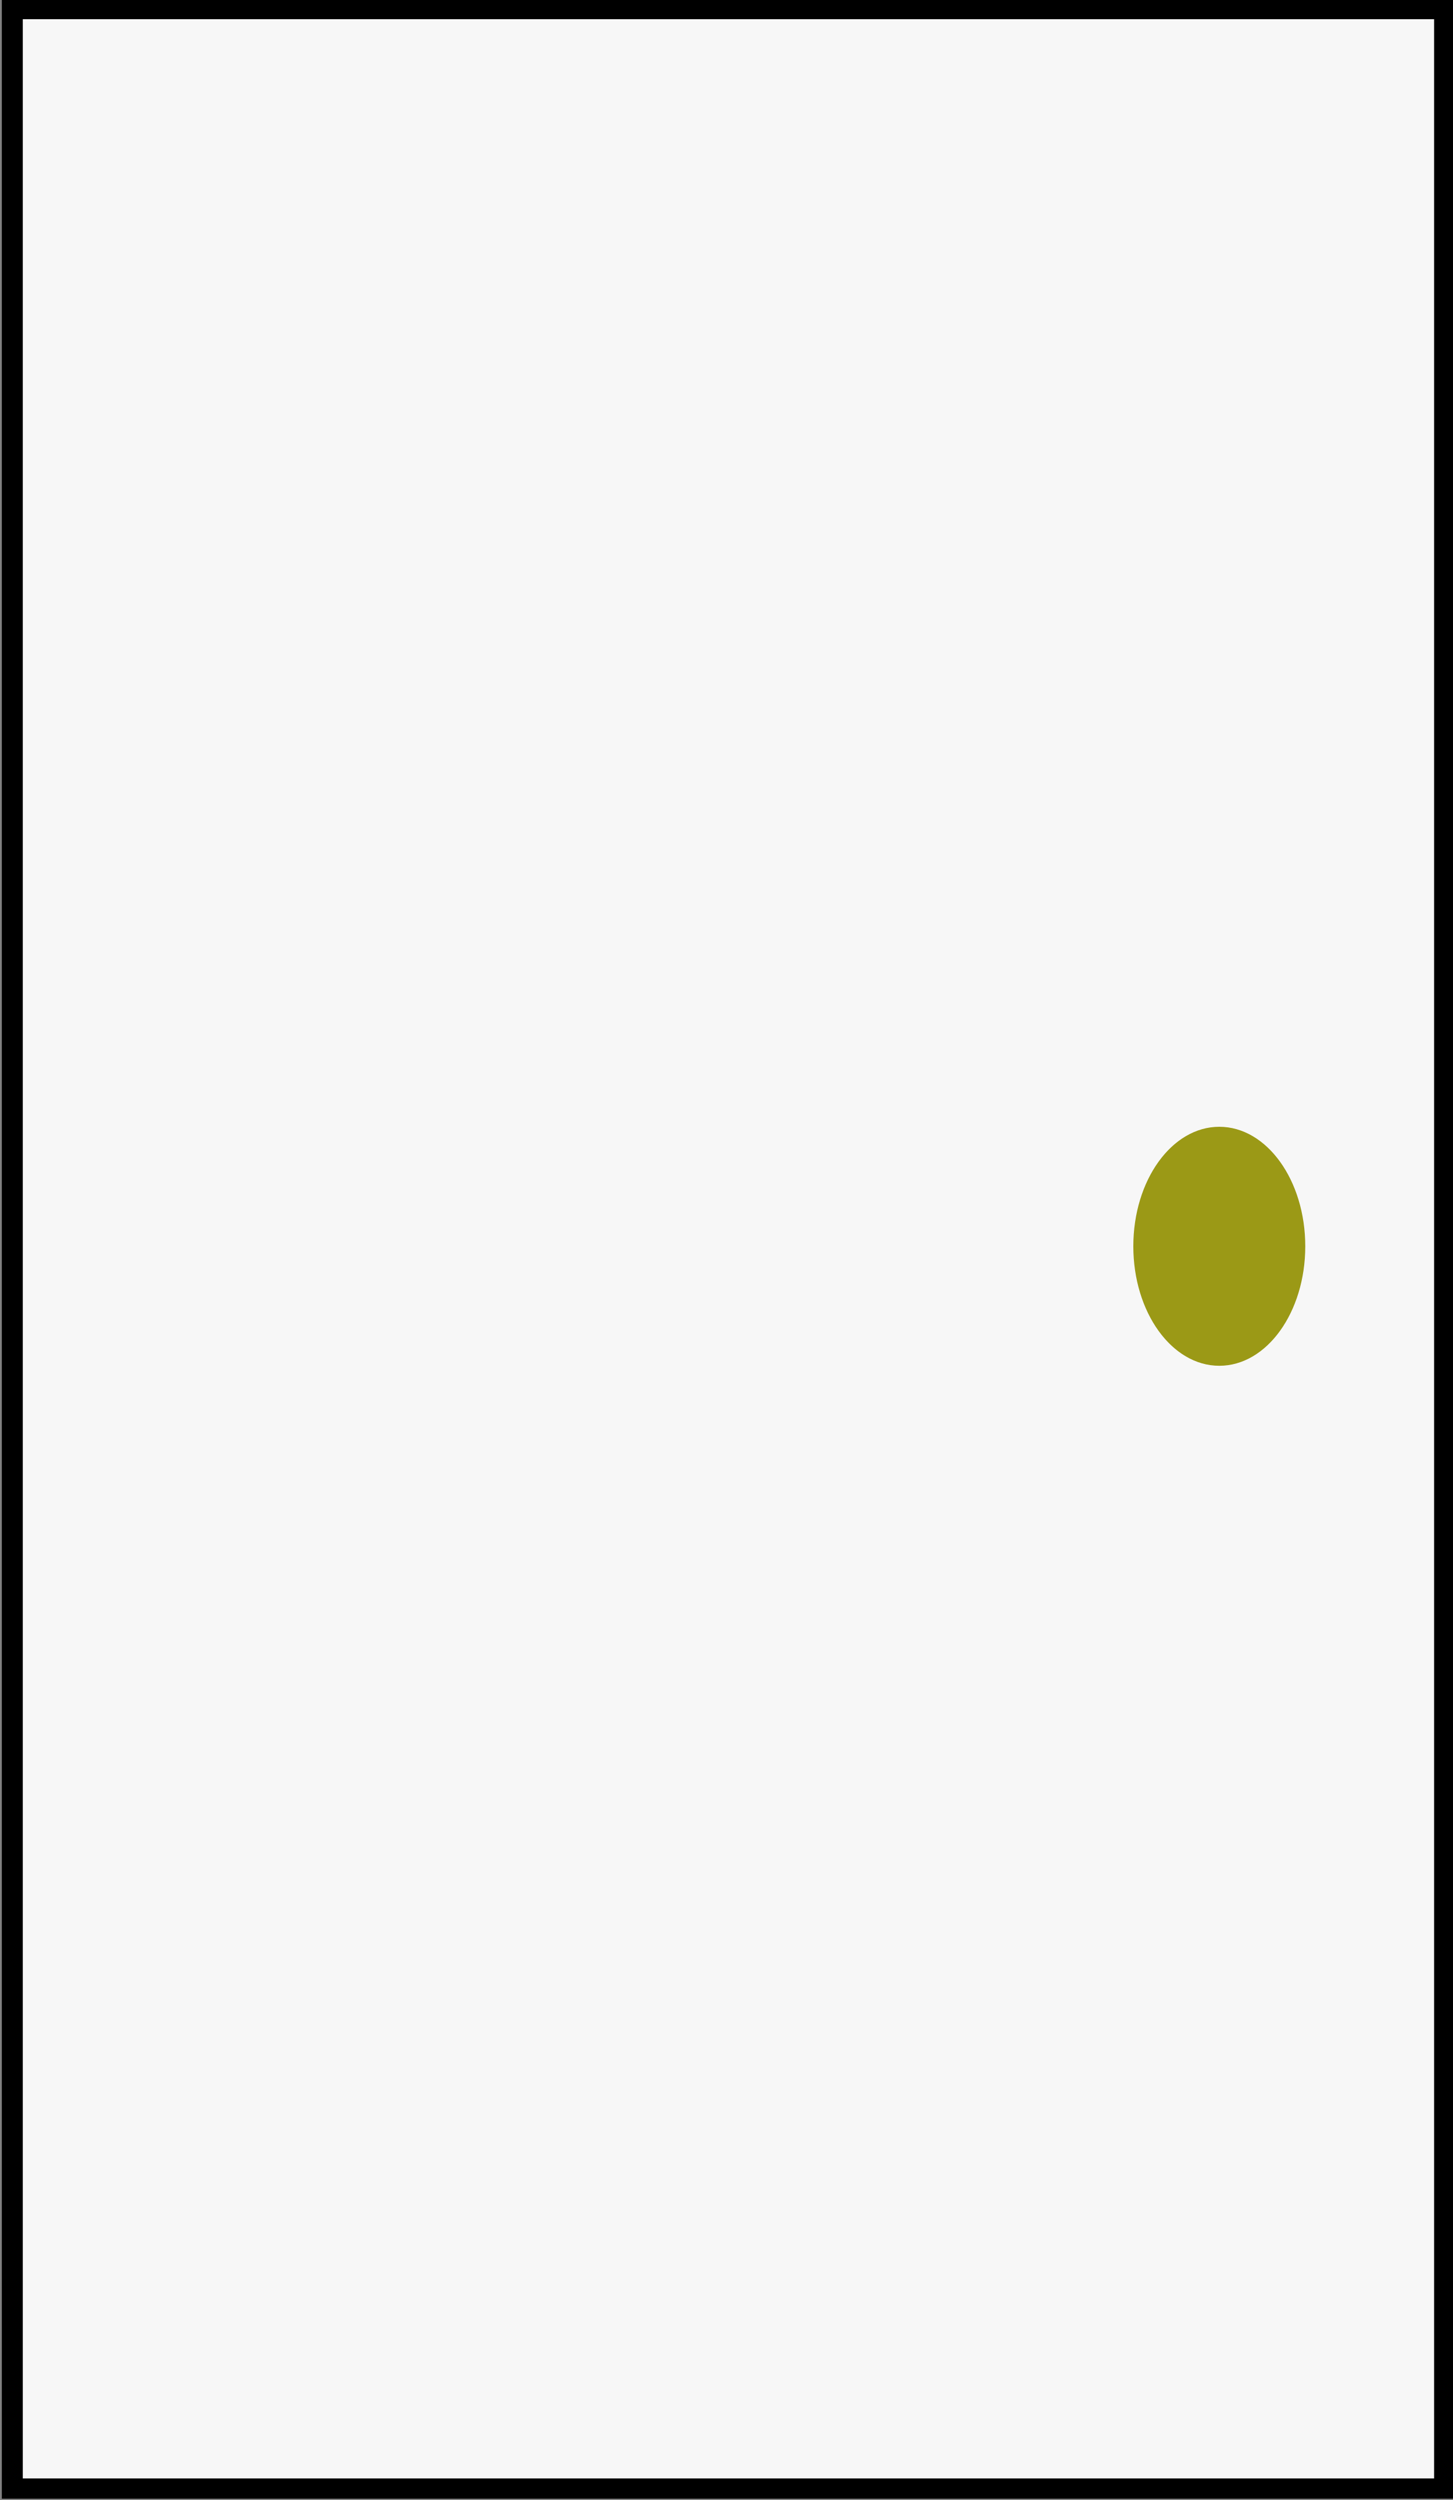 <?xml version="1.0" encoding="UTF-8" standalone="no"?>
<svg
   xmlns:dc="http://purl.org/dc/elements/1.1/"
   xmlns:cc="http://creativecommons.org/ns#"
   xmlns:rdf="http://www.w3.org/1999/02/22-rdf-syntax-ns#"
   xmlns:svg="http://www.w3.org/2000/svg"
   xmlns="http://www.w3.org/2000/svg"
   xmlns:sodipodi="http://sodipodi.sourceforge.net/DTD/sodipodi-0.dtd"
   xmlns:inkscape="http://www.inkscape.org/namespaces/inkscape"
   width="115.654"
   height="198.933"
   viewBox="0 0 30.6 52.634"
   version="1.1"
   id="svg2942"
   inkscape:version="1.0.1 (c497b03c, 2020-09-10)"
   sodipodi:docname="cabinetDoor.svg.svg">
  <rect x="0" y="0" width="30.6" height="52.634" fill="#808080" stroke="none"/>
  <defs
     id="defs2936" />
  <sodipodi:namedview
     id="base"
     pagecolor="#ffffff"
     bordercolor="#666666"
     borderopacity="1.0"
     inkscape:pageopacity="0.0"
     inkscape:pageshadow="2"
     inkscape:zoom="0.76794631"
     inkscape:cx="-58.554189"
     inkscape:cy="-88.95435"
     inkscape:document-units="px"
     inkscape:current-layer="g3059"
     inkscape:document-rotation="0"
     showgrid="false"
     units="px"
     inkscape:window-width="1440"
     inkscape:window-height="847"
     inkscape:window-x="0"
     inkscape:window-y="25"
     inkscape:window-maximized="0"
     inkscape:snap-nodes="false"
     inkscape:snap-others="false" />
  <g
     inkscape:label="Layer 1"
     inkscape:groupmode="layer"
     id="layer1"
     transform="translate(-80.928,-110.583)">
    <g
       id="g3059"
       transform="translate(2.275,17.387)">
      <g
         id="g3823"
         transform="translate(-4.823,43.411)">
        <rect
           style="fill:#8d7248;fill-opacity:1;stroke-width:0.265"
           id="rect2465"
           width="168.902"
           height="38.466"
           x="33.221"
           y="0.35" />
        <g
           id="g3741"
           transform="translate(3.691,-0.101)">
          <rect
             style="fill:#f5f2ec;fill-opacity:1;stroke-width:0.265"
             id="rect2469-1"
             width="21.003"
             height="27.893"
             x="40.133"
             y="5.888" />
          <rect
             style="fill:#8d7248;fill-opacity:1;stroke-width:0.265"
             id="rect3676"
             width="24.917"
             height="1.846"
             x="38.023"
             y="12.144" />
          <rect
             style="fill:#8d7248;fill-opacity:1;stroke-width:0.265"
             id="rect3676-0"
             width="24.917"
             height="1.846"
             x="38.177"
             y="23.219" />
        </g>
        <g
           id="g3776"
           transform="translate(8.562,0.822)">
          <rect
             style="fill:#f5f2ec;fill-opacity:1;stroke-width:0.265"
             id="rect2469-1-9"
             width="21.003"
             height="27.893"
             x="78.355"
             y="4.966" />
          <rect
             style="fill:#8d7248;fill-opacity:1;stroke-width:0.265"
             id="rect3676-3"
             width="24.917"
             height="1.846"
             x="76.244"
             y="11.221" />
          <rect
             style="fill:#8d7248;fill-opacity:1;stroke-width:0.265"
             id="rect3676-0-0"
             width="24.917"
             height="1.846"
             x="76.398"
             y="22.296" />
        </g>
        <g
           id="g3781"
           transform="translate(17.816,2.053)">
          <rect
             style="fill:#f5f2ec;fill-opacity:1;stroke-width:0.265"
             id="rect2469-1-5"
             width="21.003"
             height="27.893"
             x="112.193"
             y="3.735" />
          <rect
             style="fill:#8d7248;fill-opacity:1;stroke-width:0.265"
             id="rect3676-2"
             width="24.917"
             height="1.846"
             x="110.083"
             y="9.991" />
          <rect
             style="fill:#8d7248;fill-opacity:1;stroke-width:0.265"
             id="rect3676-0-3"
             width="24.917"
             height="1.846"
             x="110.236"
             y="21.065" />
        </g>
        <g
           id="g3786"
           transform="translate(3.691,1.437)">
          <rect
             style="fill:#f5f2ec;fill-opacity:1;stroke-width:0.265"
             id="rect2469-1-8"
             width="21.003"
             height="27.893"
             x="169.411"
             y="4.35" />
          <rect
             style="fill:#8d7248;fill-opacity:1;stroke-width:0.265"
             id="rect3676-7"
             width="24.917"
             height="1.846"
             x="167.3"
             y="10.606" />
          <rect
             style="fill:#8d7248;fill-opacity:1;stroke-width:0.265"
             id="rect3676-0-8"
             width="24.917"
             height="1.846"
             x="167.454"
             y="21.681" />
        </g>
      </g>
      <g
         id="$wholeCabinetSection-7"
         transform="matrix(1.442,0,0,1.813,-116.57,-88.903)">
        <g
           id="$cabinetSection-6">
          <g
             id="$counterFrame-7">
            <rect
               style="opacity:1;fill:#e6e6e6;fill-opacity:1;stroke:none;stroke-width:0.476;stroke-miterlimit:4;stroke-dasharray:none;stroke-opacity:1"
               id="rect67761-8"
               width="47.634"
               height="30.788"
               x="43.47"
               y="68.217"
               ry="0" />
            <rect
               style="opacity:1;fill:#483737;fill-opacity:1;stroke:none;stroke-width:0.477;stroke-miterlimit:4;stroke-dasharray:none;stroke-opacity:1"
               id="rect67763-9"
               width="47.714"
               height="1.608"
               x="43.371"
               y="68.28" />
          </g>
          <g
             id="$topDrawer1-2">
            <rect
               style="opacity:1;fill:#ffffff;fill-opacity:1;stroke:#e6e6e6;stroke-width:0.265;stroke-miterlimit:4;stroke-dasharray:none;stroke-opacity:1"
               id="rect67901-4"
               width="10.689"
               height="4.197"
               x="46.002"
               y="71.139" />
            <rect
               style="opacity:1;fill:#ffffff;fill-opacity:1;stroke:#e6e6e6;stroke-width:0.265;stroke-miterlimit:4;stroke-dasharray:none;stroke-opacity:1"
               id="rect67903-0"
               width="8.842"
               height="2.798"
               x="47.065"
               y="71.897" />
            <path
               style="opacity:1;fill:#aa8800;fill-opacity:1;stroke:none;stroke-width:0.2;stroke-miterlimit:4;stroke-dasharray:none;stroke-opacity:1"
               id="path67905-1"
               sodipodi:type="arc"
               sodipodi:cx="51.292606"
               sodipodi:cy="73.155792"
               sodipodi:rx="0.3467589"
               sodipodi:ry="0.34363821"
               sodipodi:start="0"
               sodipodi:end="6.270968"
               sodipodi:open="true"
               sodipodi:arc-type="arc"
               d="m 51.639,73.156 a 0.347,0.344 0 0 1 -0.346,0.344 0.347,0.344 0 0 1 -0.348,-0.342 0.347,0.344 0 0 1 0.344,-0.346 0.347,0.344 0 0 1 0.35,0.339" />
          </g>
          <g
             id="$cabinetInterior-2"
             transform="translate(-17.135,0.391)">
            <rect
               style="fill:#ffffff;fill-opacity:1;stroke:none;stroke-width:0.405;stroke-miterlimit:4;stroke-dasharray:none;stroke-opacity:1"
               id="rect67765-7-3"
               width="11.019"
               height="18.394"
               x="63.257"
               y="77.721" />
            <rect
               style="opacity:1;fill:#cccccc;fill-opacity:1;stroke:#cccccc;stroke-width:0.263;stroke-miterlimit:4;stroke-dasharray:none;stroke-opacity:1"
               id="rect71948-25"
               width="10.764"
               height="0.126"
               x="63.393"
               y="85.761" />
          </g>
          <g
             id="$cabinetInterior-8-5"
             transform="translate(-1.95,0.398)">
            <rect
               style="fill:#ffffff;fill-opacity:1;stroke:none;stroke-width:0.405;stroke-miterlimit:4;stroke-dasharray:none;stroke-opacity:1"
               id="rect67765-7-2-0"
               width="11.019"
               height="18.394"
               x="63.257"
               y="77.721" />
            <rect
               style="opacity:1;fill:#cccccc;fill-opacity:1;stroke:#cccccc;stroke-width:0.263;stroke-miterlimit:4;stroke-dasharray:none;stroke-opacity:1"
               id="rect71948-8-6"
               width="10.764"
               height="0.126"
               x="63.393"
               y="85.761" />
          </g>
          <g
             id="$cabinetInterior-5-6"
             transform="translate(14.458,0.32)">
            <rect
               style="fill:#ffffff;fill-opacity:1;stroke:none;stroke-width:0.405;stroke-miterlimit:4;stroke-dasharray:none;stroke-opacity:1"
               id="rect67765-7-1-8"
               width="11.019"
               height="18.394"
               x="63.257"
               y="77.721" />
            <rect
               style="opacity:1;fill:#cccccc;fill-opacity:1;stroke:#cccccc;stroke-width:0.263;stroke-miterlimit:4;stroke-dasharray:none;stroke-opacity:1"
               id="rect71948-2-4"
               width="10.764"
               height="0.126"
               x="63.393"
               y="85.761" />
          </g>
          <g
             id="$topDrawer1-7-9"
             transform="translate(15.297,0.092)">
            <rect
               style="opacity:1;fill:#ffffff;fill-opacity:1;stroke:#e6e6e6;stroke-width:0.265;stroke-miterlimit:4;stroke-dasharray:none;stroke-opacity:1"
               id="rect67901-9-8"
               width="10.689"
               height="4.197"
               x="46.002"
               y="71.139" />
            <rect
               style="opacity:1;fill:#ffffff;fill-opacity:1;stroke:#e6e6e6;stroke-width:0.265;stroke-miterlimit:4;stroke-dasharray:none;stroke-opacity:1"
               id="rect67903-5-5"
               width="8.842"
               height="2.798"
               x="47.065"
               y="71.897" />
            <path
               style="opacity:1;fill:#aa8800;fill-opacity:1;stroke:none;stroke-width:0.2;stroke-miterlimit:4;stroke-dasharray:none;stroke-opacity:1"
               id="path67905-6-0"
               sodipodi:type="arc"
               sodipodi:cx="51.292606"
               sodipodi:cy="73.155792"
               sodipodi:rx="0.3467589"
               sodipodi:ry="0.34363821"
               sodipodi:start="0"
               sodipodi:end="6.270968"
               sodipodi:open="true"
               sodipodi:arc-type="arc"
               d="m 51.639,73.156 a 0.347,0.344 0 0 1 -0.346,0.344 0.347,0.344 0 0 1 -0.348,-0.342 0.347,0.344 0 0 1 0.344,-0.346 0.347,0.344 0 0 1 0.35,0.339" />
          </g>
          <g
             id="$topDrawer1-3-1"
             transform="translate(31.716,0.399)">
            <rect
               style="opacity:1;fill:#ffffff;fill-opacity:1;stroke:#e6e6e6;stroke-width:0.265;stroke-miterlimit:4;stroke-dasharray:none;stroke-opacity:1"
               id="rect67901-3-3"
               width="10.689"
               height="4.197"
               x="46.002"
               y="71.139" />
            <rect
               style="opacity:1;fill:#ffffff;fill-opacity:1;stroke:#e6e6e6;stroke-width:0.265;stroke-miterlimit:4;stroke-dasharray:none;stroke-opacity:1"
               id="rect67903-9-6"
               width="8.842"
               height="2.798"
               x="47.065"
               y="71.897" />
            <path
               style="opacity:1;fill:#aa8800;fill-opacity:1;stroke:none;stroke-width:0.2;stroke-miterlimit:4;stroke-dasharray:none;stroke-opacity:1"
               id="path67905-8-0"
               sodipodi:type="arc"
               sodipodi:cx="51.292606"
               sodipodi:cy="73.155792"
               sodipodi:rx="0.3467589"
               sodipodi:ry="0.34363821"
               sodipodi:start="0"
               sodipodi:end="6.270968"
               sodipodi:open="true"
               sodipodi:arc-type="arc"
               d="m 51.639,73.156 a 0.347,0.344 0 0 1 -0.346,0.344 0.347,0.344 0 0 1 -0.348,-0.342 0.347,0.344 0 0 1 0.344,-0.346 0.347,0.344 0 0 1 0.35,0.339" />
          </g>
        </g>
      </g>
      <g
         id="g3695"
         transform="matrix(0.934,0,0,1.259,1.426,20.787)">
        <rect
           style="fill:#665334;fill-opacity:1;stroke-width:0.265"
           id="rect2469"
           width="21.003"
           height="27.893"
           x="15.549"
           y="73.221" />
        <ellipse
           style="fill:#c5c48e;fill-opacity:1;stroke-width:0.174"
           id="path3049"
           cx="33.248"
           cy="87.139"
           rx="1.26"
           ry="1.344" />
      </g>
      <g
         id="g3976"
         transform="matrix(1.537,0,0,1.486,-161.35,-48.893)">
        <rect
           style="fill:#f7f7f7;fill-opacity:1;stroke:#000000;stroke-width:0.287;stroke-opacity:1"
           id="rect2469-6"
           width="19.625"
           height="35.128"
           x="156.319"
           y="95.747" />
        <ellipse
           style="fill:#9b9916;fill-opacity:1;stroke-width:0.189"
           id="path3049-5"
           cx="172.857"
           cy="113.275"
           rx="1.178"
           ry="1.693" />
      </g>
    </g>
  </g>
</svg>
